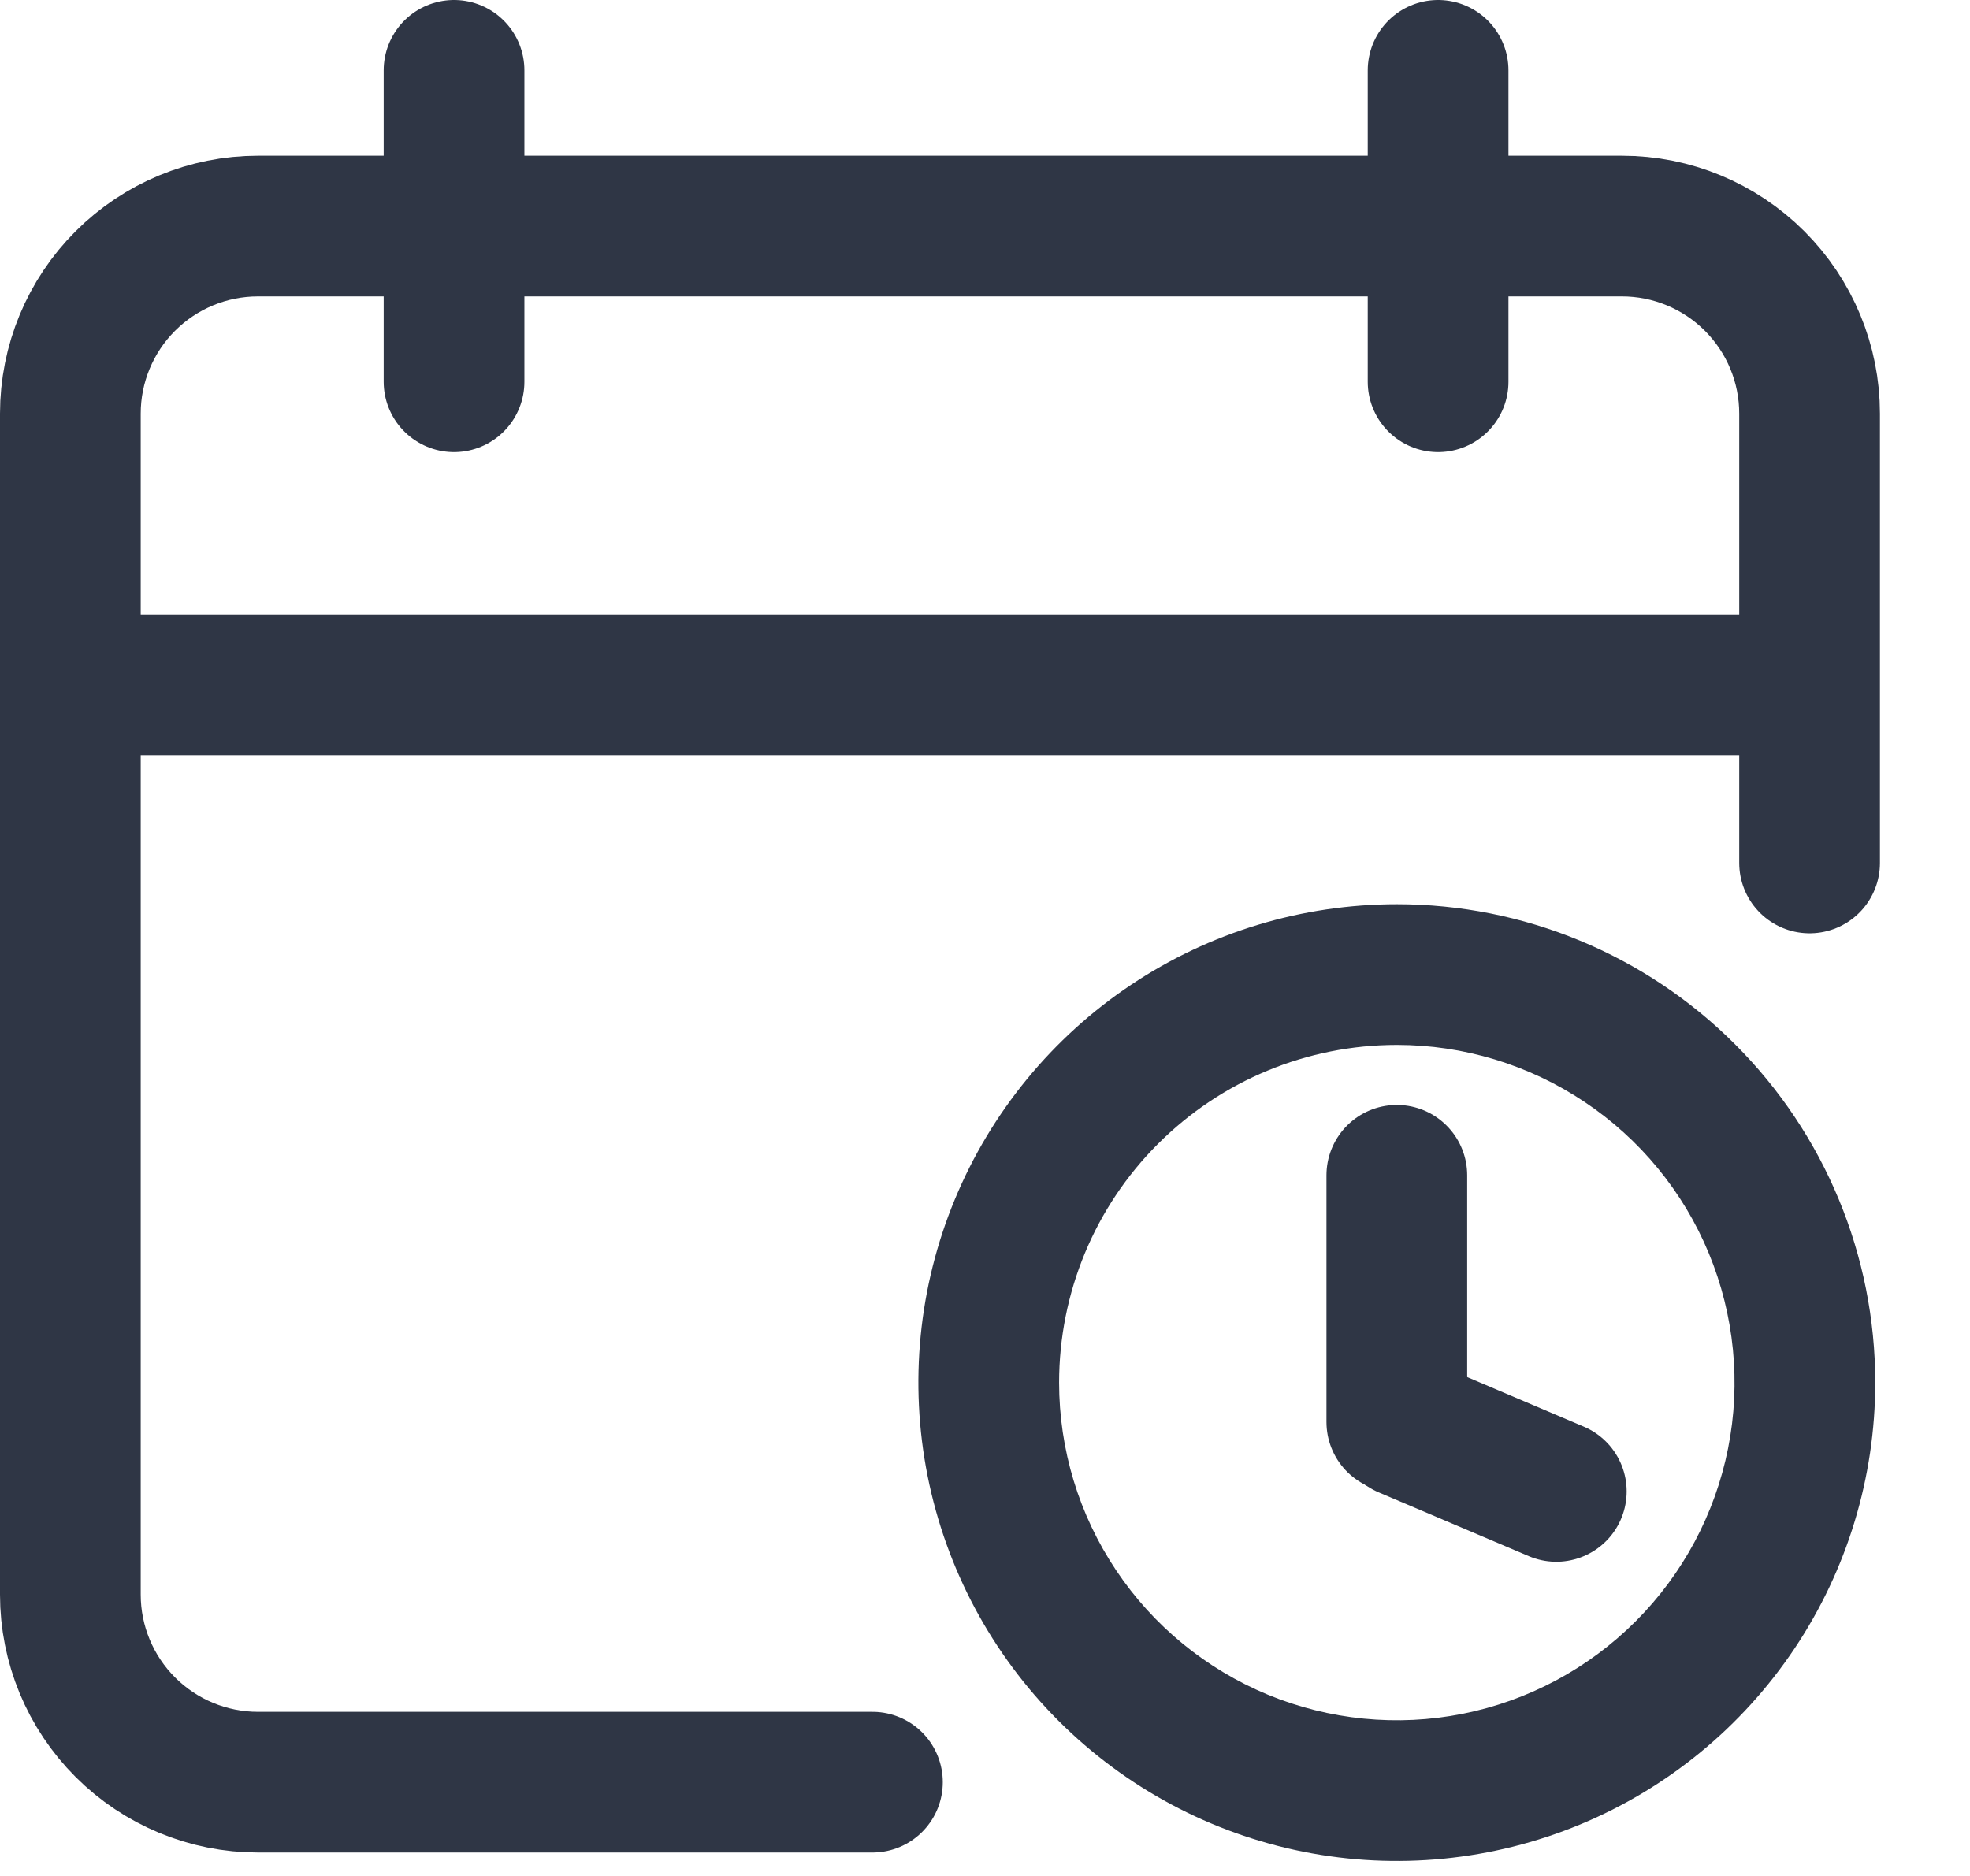 <svg width="21" height="20" viewBox="0 0 21 20" fill="none" xmlns="http://www.w3.org/2000/svg">
<g clip-path="url(#clip0_2547_5029)">
<path d="M9.3 19H2.75C2.22 19 1.711 18.789 1.336 18.414C0.961 18.039 0.75 17.53 0.75 17V4.41C0.75 3.879 0.961 3.371 1.336 2.996C1.711 2.621 2.22 2.41 2.75 2.41H17.29C17.82 2.41 18.329 2.621 18.704 2.996C19.079 3.371 19.29 3.879 19.29 4.41V9.2" stroke="#2F3645" stroke-width="1.5" stroke-linecap="round" stroke-linejoin="round"/>
<path d="M0.75 7.3H19.1" stroke="#2F3645" stroke-width="1.5" stroke-linecap="round" stroke-linejoin="round"/>
<path d="M4.84 0.75V4.07" stroke="#2F3645" stroke-width="1.5" stroke-linecap="round" stroke-linejoin="round"/>
<path d="M15.33 0.75V4.07" stroke="#2F3645" stroke-width="1.5" stroke-linecap="round" stroke-linejoin="round"/>
<path d="M14.89 11.14C15.602 11.14 16.298 11.351 16.89 11.747C17.482 12.142 17.944 12.704 18.216 13.362C18.488 14.02 18.56 14.744 18.421 15.442C18.282 16.14 17.939 16.782 17.436 17.285C16.932 17.789 16.291 18.132 15.592 18.271C14.894 18.41 14.17 18.338 13.512 18.066C12.855 17.793 12.292 17.332 11.897 16.74C11.501 16.148 11.29 15.452 11.29 14.74C11.29 13.785 11.669 12.869 12.345 12.194C13.02 11.519 13.935 11.14 14.89 11.14ZM14.89 9.64C13.881 9.64 12.895 9.939 12.057 10.499C11.218 11.06 10.564 11.856 10.178 12.788C9.792 13.72 9.691 14.745 9.888 15.735C10.085 16.724 10.57 17.633 11.284 18.346C11.997 19.059 12.906 19.545 13.895 19.742C14.884 19.939 15.91 19.838 16.842 19.452C17.774 19.066 18.57 18.412 19.131 17.573C19.691 16.735 19.99 15.749 19.99 14.74C19.99 13.387 19.453 12.09 18.496 11.134C17.54 10.177 16.243 9.64 14.89 9.64Z" fill="#2F3645"/>
<path d="M14.89 12.53V15.16" stroke="#2F3645" stroke-width="1.5" stroke-linecap="round" stroke-linejoin="round"/>
<path d="M16.59 15.9L14.99 15.22" stroke="#2F3645" stroke-width="1.5" stroke-linecap="round" stroke-linejoin="round"/>
</g>
<defs>
<clipPath id="clip0_2547_5029">
<rect width="20.04" height="19.84" fill="white"/>
</clipPath>
</defs>
</svg>
